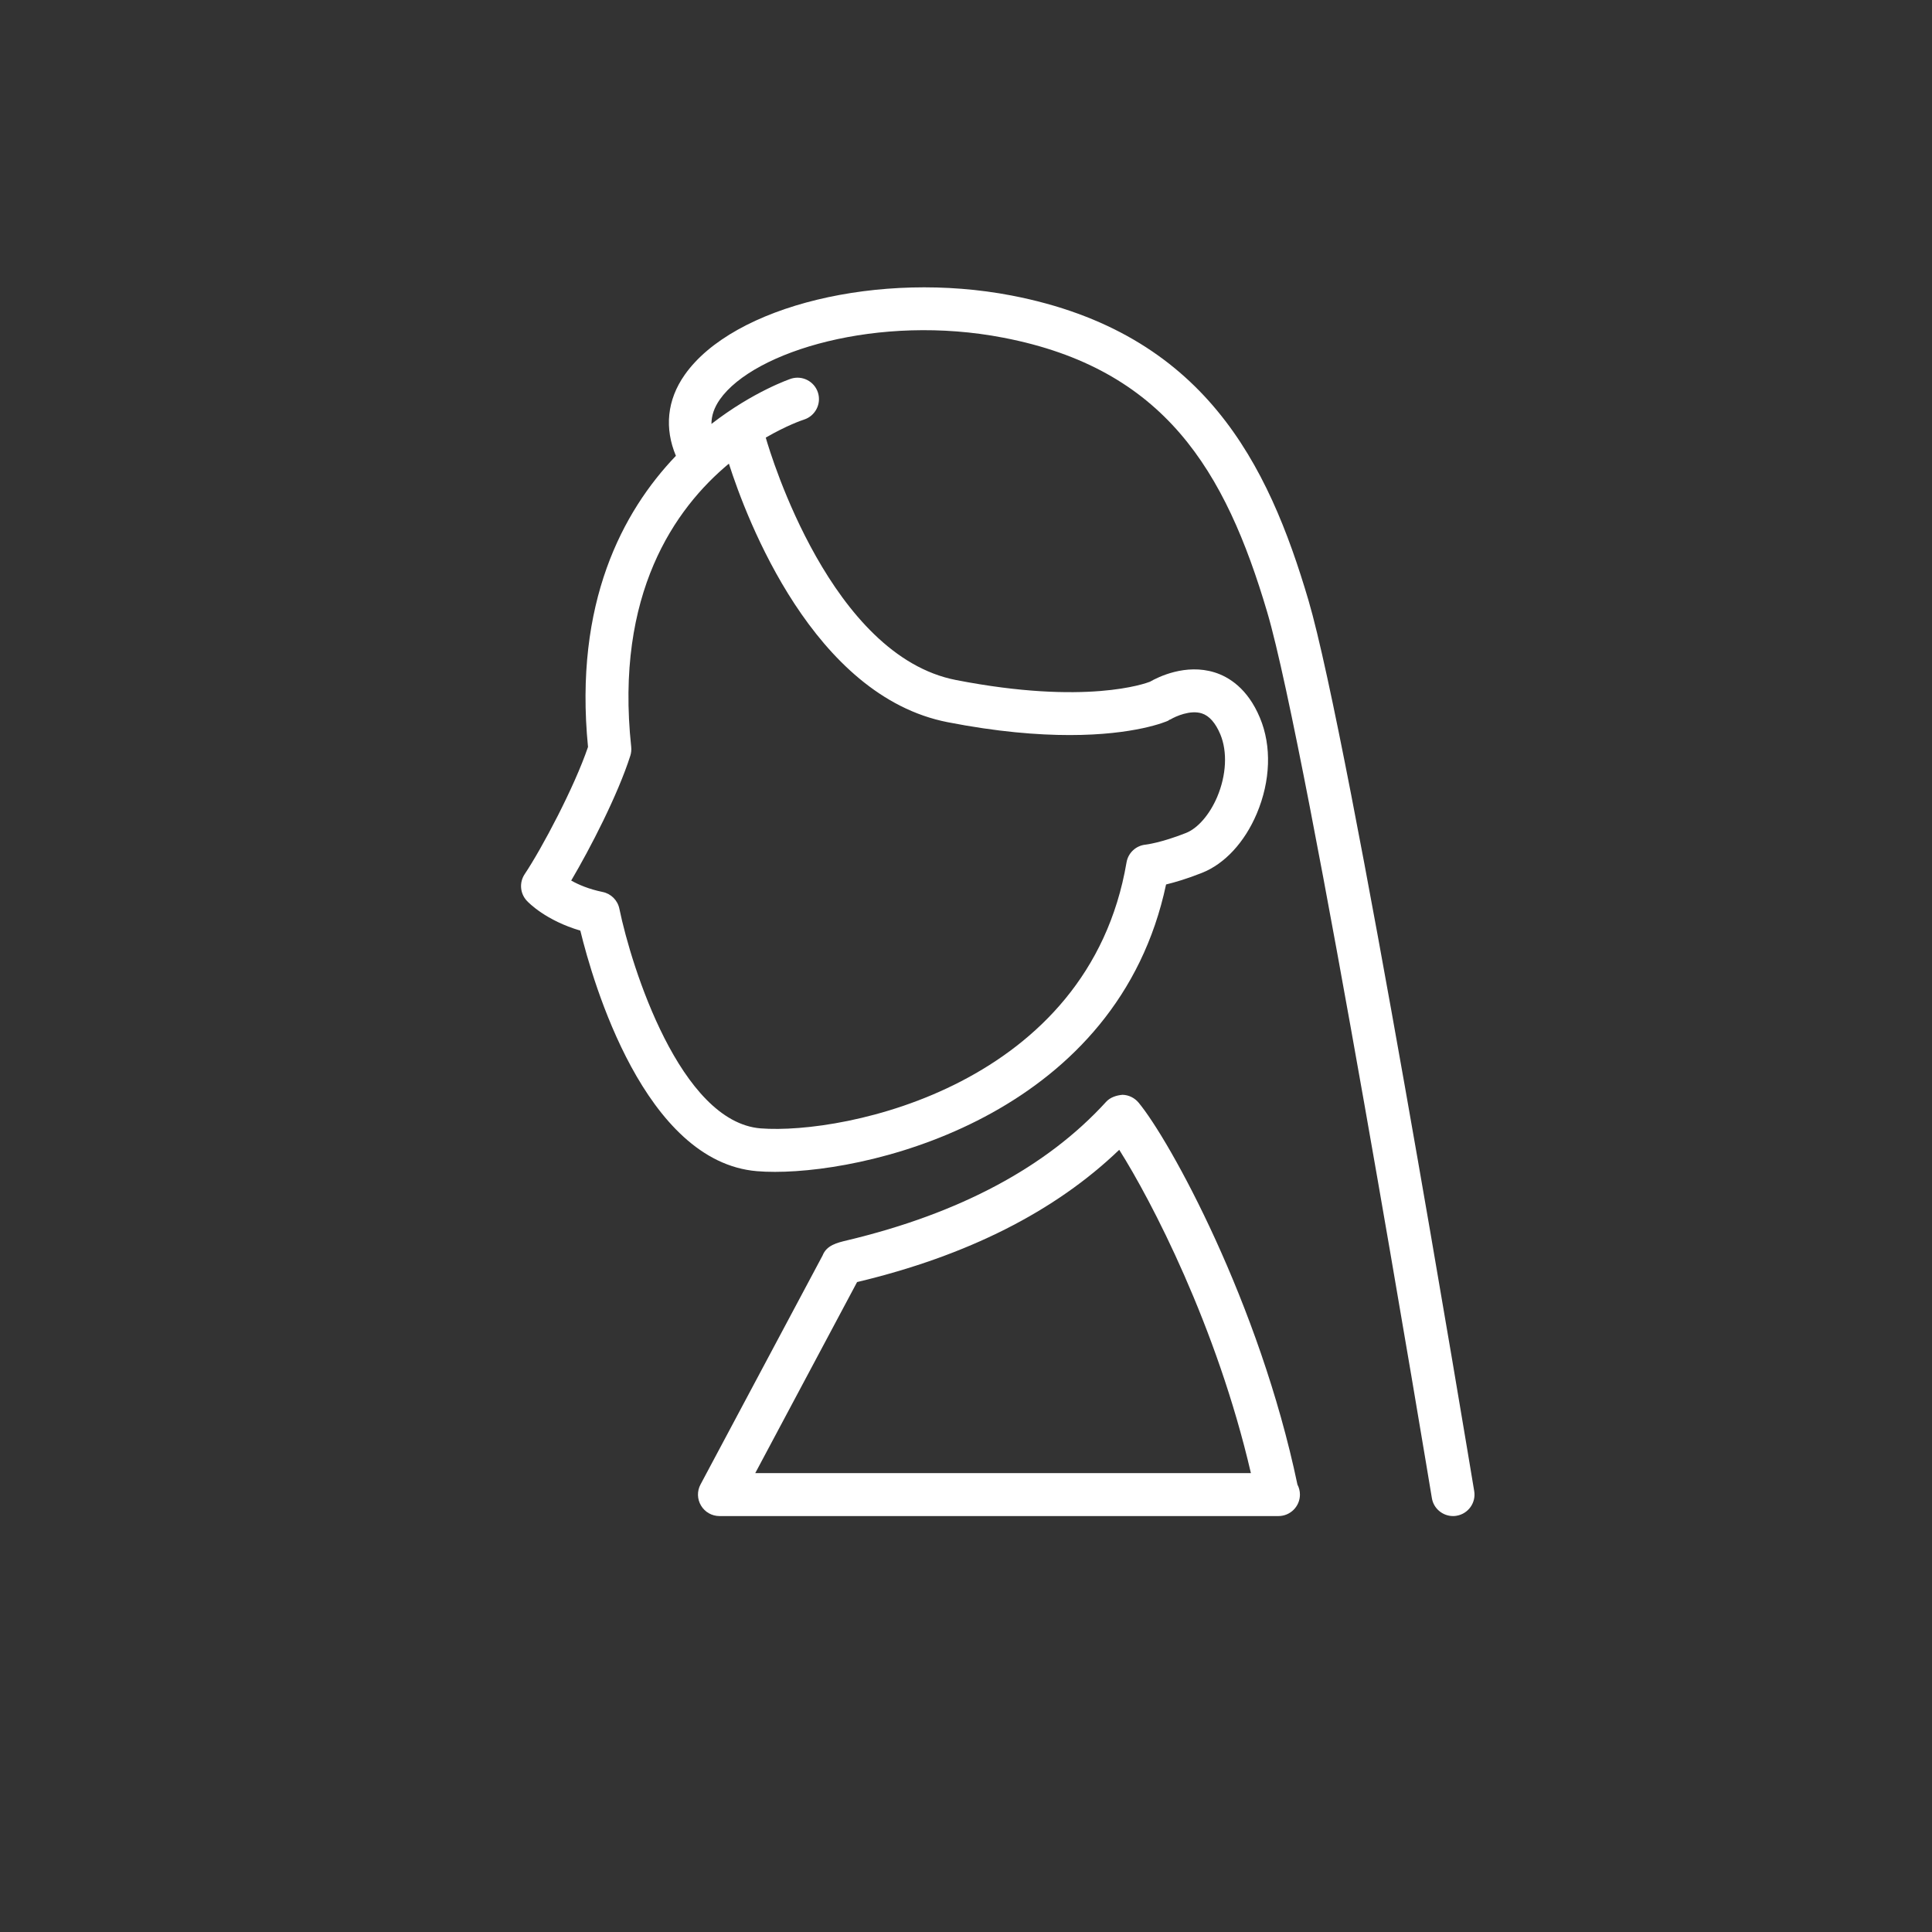 <?xml version="1.0" encoding="utf-8"?>
<!DOCTYPE svg PUBLIC "-//W3C//DTD SVG 1.1//EN" "http://www.w3.org/Graphics/SVG/1.1/DTD/svg11.dtd">
<svg version="1.1" id="ic_id2" xmlns="http://www.w3.org/2000/svg" xmlns:xlink="http://www.w3.org/1999/xlink" x="0px" y="0px"
	 width="45px" height="45px" viewBox="0 0 45 45" enable-background="new 0 0 45 45" xml:space="preserve">
<rect x="0" y="0" width="45" height="45" fill="#333333" stroke="none"/>
<path fill="#FFFFFF" d="M30.477,13.983c-0.938-3.177-2.426-6.234-6.916-7.1c-3.066-0.59-6.481,0.238-7.612,1.846
	c-0.417,0.592-0.473,1.251-0.206,1.888c-1.241,1.297-2.378,3.422-2.047,6.781c-0.319,0.939-1.074,2.362-1.476,2.964
	c-0.128,0.192-0.108,0.448,0.05,0.618c0.047,0.051,0.446,0.46,1.247,0.696c0.292,1.198,1.496,5.387,4.115,5.603
	c0.126,0.011,0.265,0.016,0.417,0.016c2.451,0,7.994-1.434,9.111-6.694c0.205-0.05,0.488-0.132,0.835-0.27
	c0.53-0.209,0.995-0.712,1.278-1.381c0.321-0.76,0.349-1.572,0.074-2.229c-0.287-0.691-0.732-0.958-1.055-1.059
	c-0.677-0.212-1.32,0.109-1.508,0.217c-0.094,0.037-1.48,0.552-4.517-0.04c-2.904-0.564-4.31-5.224-4.431-5.646
	c0.481-0.28,0.84-0.404,0.891-0.42c0.262-0.084,0.408-0.365,0.325-0.628c-0.084-0.263-0.364-0.407-0.626-0.325
	c-0.021,0.007-0.875,0.295-1.855,1.054c0-0.191,0.062-0.378,0.196-0.57c0.794-1.129,3.705-2,6.605-1.438
	c3.746,0.721,5.166,3.08,6.146,6.4c0.948,3.215,3.805,20.454,3.833,20.628c0.04,0.244,0.253,0.418,0.493,0.418
	c0.026,0,0.055-0.002,0.082-0.007c0.271-0.045,0.457-0.303,0.411-0.575C34.219,34.019,31.442,17.258,30.477,13.983z M22.076,16.822
	c1.149,0.224,2.09,0.299,2.839,0.299c1.524,0,2.249-0.314,2.292-0.334c0.012-0.005,0.019-0.015,0.029-0.021
	c0.01-0.005,0.021-0.005,0.03-0.011c0.111-0.067,0.459-0.226,0.728-0.138c0.173,0.056,0.317,0.22,0.43,0.488
	c0.168,0.405,0.141,0.949-0.073,1.456c-0.174,0.41-0.451,0.731-0.726,0.84c-0.59,0.233-0.939,0.272-0.939,0.272
	c-0.225,0.021-0.409,0.19-0.447,0.414c-0.883,5.188-6.558,6.347-8.525,6.195c-1.867-0.154-3.006-3.746-3.288-5.117
	c-0.04-0.195-0.193-0.349-0.389-0.389c-0.322-0.066-0.564-0.171-0.733-0.266c0.44-0.744,1.086-1.995,1.377-2.907
	c0.021-0.065,0.028-0.136,0.021-0.205c-0.383-3.573,1.02-5.555,2.275-6.599C17.392,12.095,18.947,16.214,22.076,16.822z"/>
<path fill="#FFFFFF" d="M26.518,25.68c-0.093-0.11-0.229-0.177-0.373-0.18c-0.138,0.012-0.284,0.057-0.381,0.163
	c-1.381,1.516-3.41,2.601-6.029,3.226c-0.238,0.057-0.482,0.114-0.576,0.355l-2.843,5.333c-0.083,0.155-0.078,0.342,0.013,0.492
	c0.09,0.151,0.253,0.243,0.429,0.243h13c0.007,0,0.013-0.001,0.02,0c0.275,0,0.5-0.224,0.5-0.5c0-0.084-0.021-0.163-0.058-0.233
	C29.334,30.347,27.248,26.559,26.518,25.68z M17.591,34.312l2.372-4.45c0.001-0.001,0.002-0.001,0.003-0.001
	c2.562-0.61,4.611-1.646,6.103-3.08c0.742,1.172,2.271,4.102,3.067,7.531H17.591z"/>
</svg>
